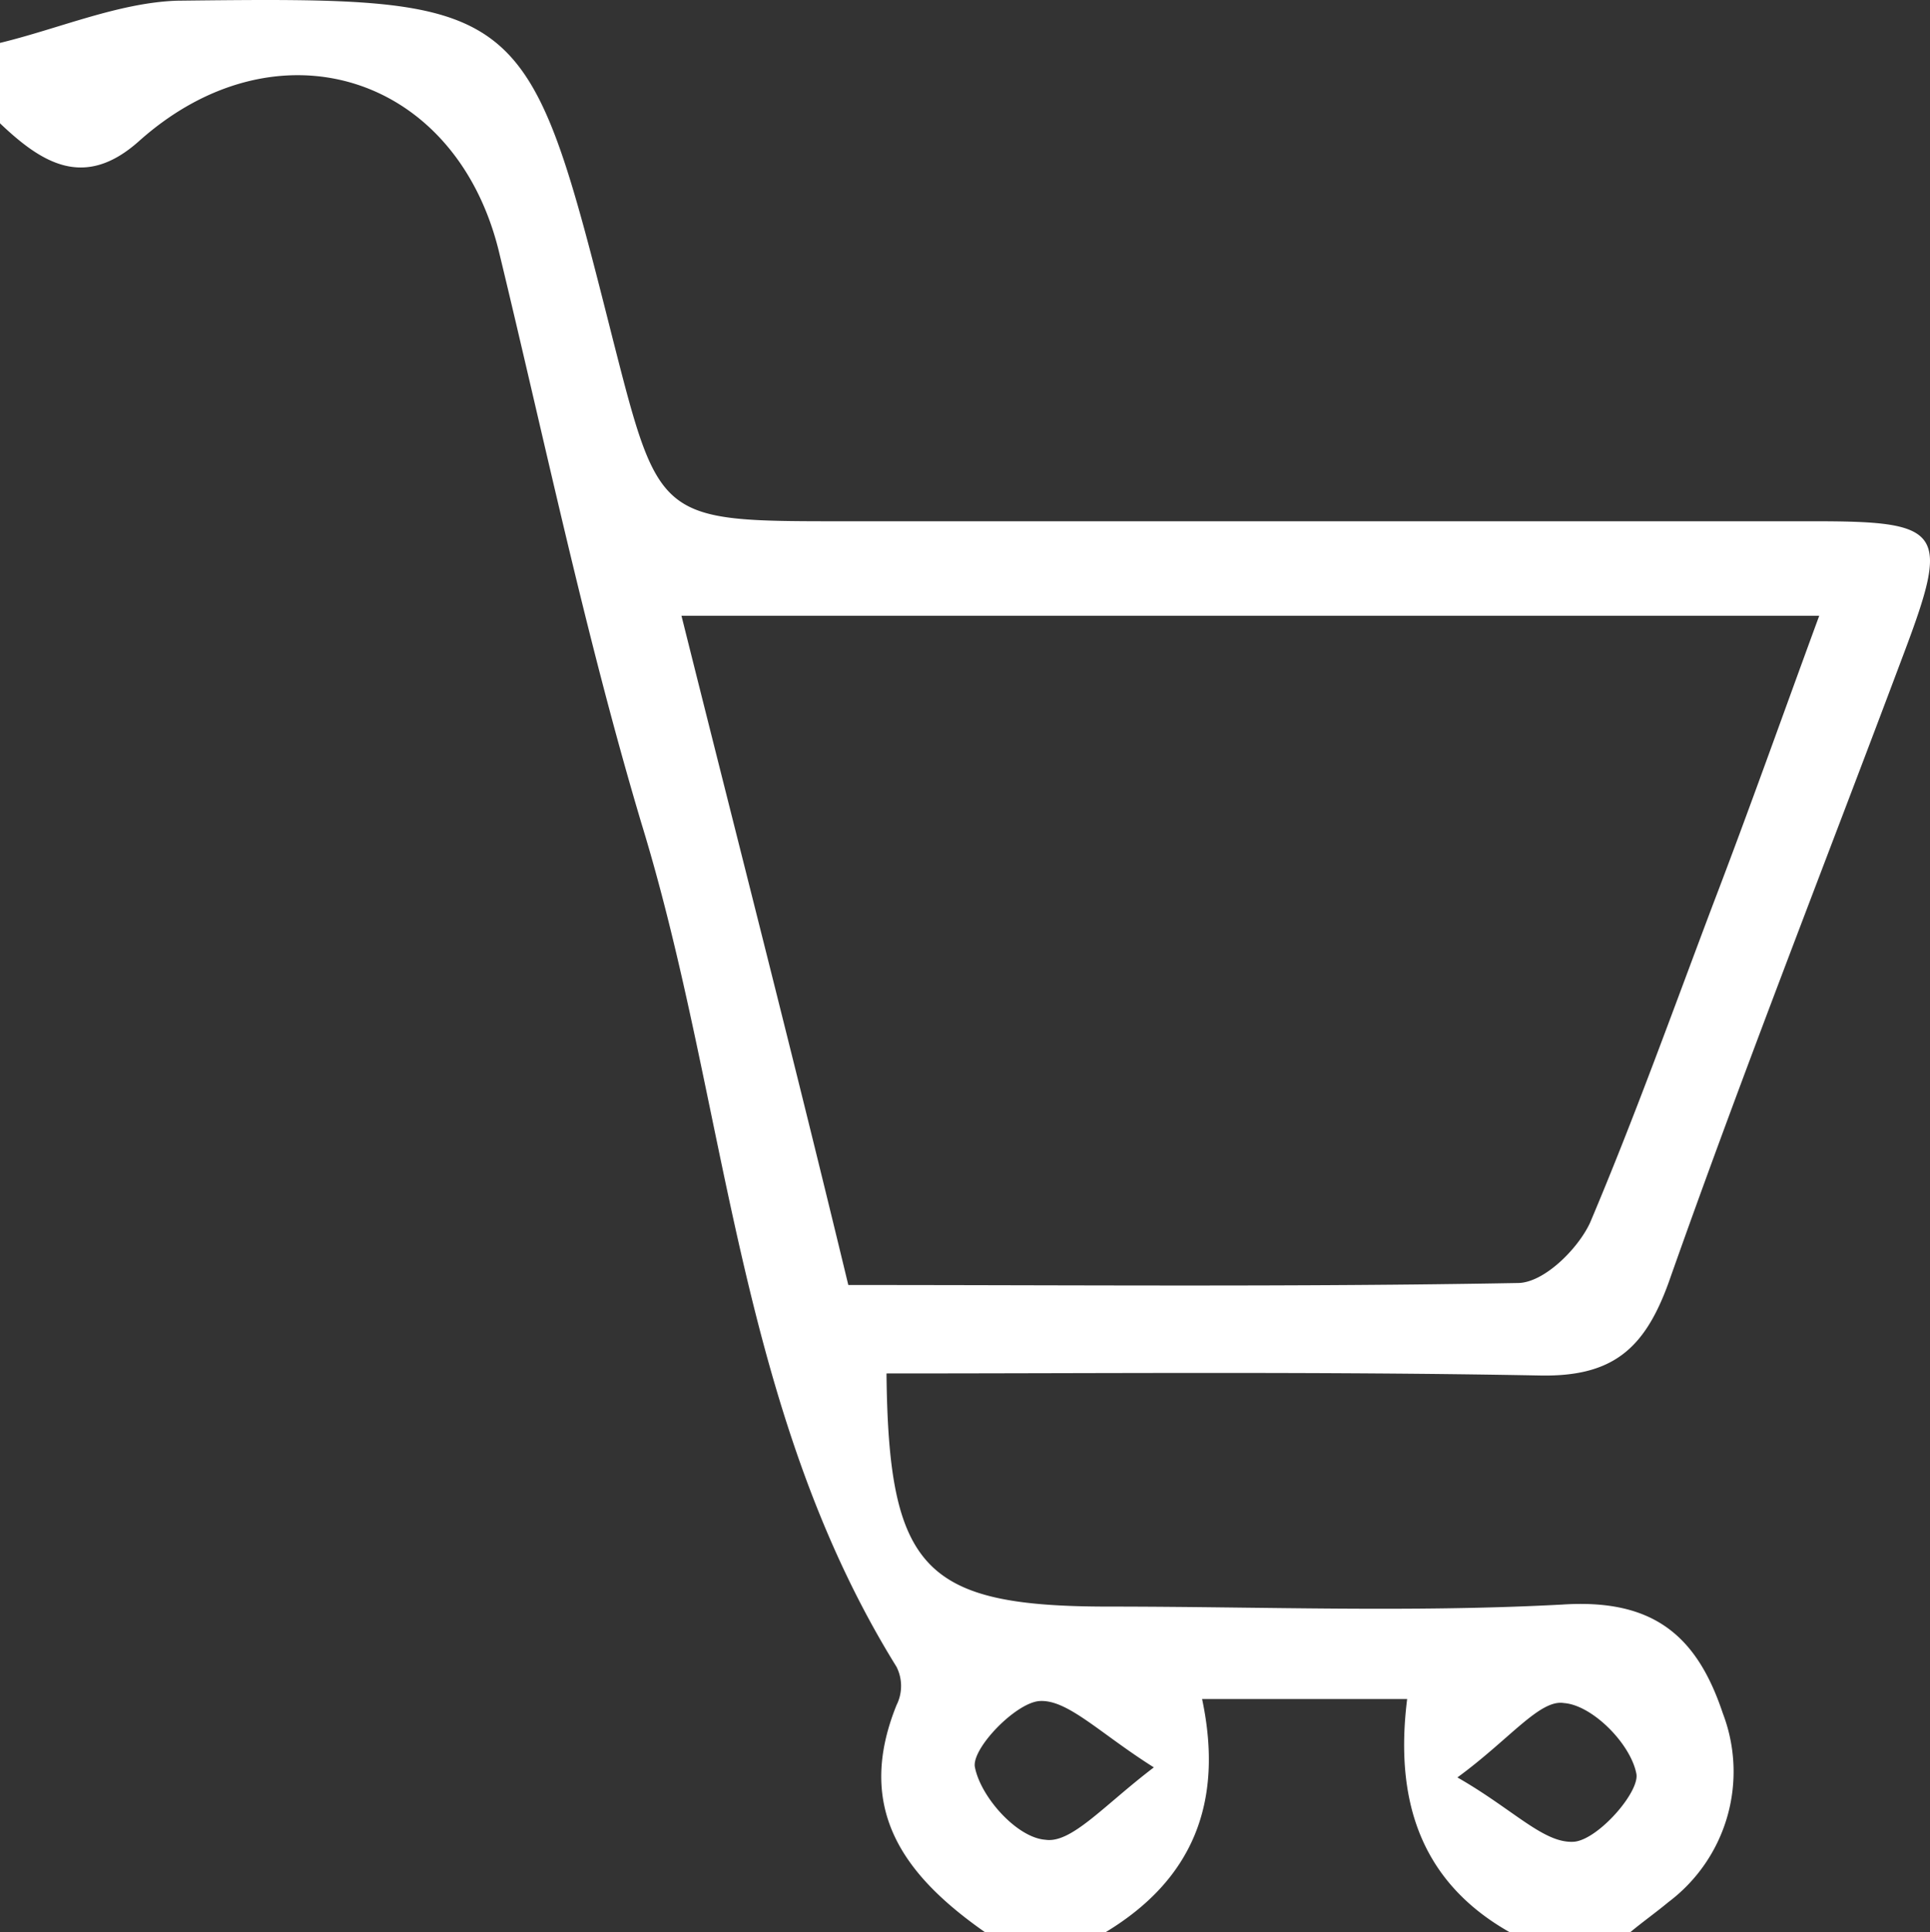 <svg id="Layer_1" data-name="Layer 1" xmlns="http://www.w3.org/2000/svg" viewBox="0 0 96.01 96.135">
  <rect x="0" y="0" width="96.01" height="96.135" fill="#333333" stroke="none"/>
  <defs>
    <style>
      .cls-1 {
        fill: #fff;
      }
    </style>
  </defs>
  <path class="cls-1" d="M49,96.135c-4-2.8-6.5-6.1-4.4-11.3a2.118,2.118,0,0,0,0-1.9c-8-12.9-8.4-28-12.7-42-2.8-9.4-4.8-19-7.1-28.5-2.2-8.8-11.1-11.5-17.9-5.4-2.7,2.4-4.8,1.1-6.9-.9v-4c2.9-.7,5.9-2,8.8-2.1,17.4-.2,17.4-.1,21.7,16.9,2.3,9,2.3,9,11.4,9H90.3c6.4,0,6.7.5,4.4,6.6-3.9,10.4-8,20.8-11.7,31.3-1.2,3.3-2.8,4.7-6.5,4.6-10.8-.2-21.6-.1-32.4-.1.1,9.8,1.9,11.6,11.1,11.6,7.5,0,15,.3,22.5-.1,4.5-.3,6.7,1.5,8,5.4a8.119,8.119,0,0,1-2.7,9.4c-.6.5-1.3,1-1.9,1.5h-6c-4.6-2.6-5.7-6.8-5.1-11.6H59.8c1.1,5.2-.5,9-4.8,11.6Zm-6.8-32.2c11.3,0,22.3.1,33.3-.1,1.3,0,3-1.7,3.6-3,2.2-5.2,4.1-10.5,6.1-15.8,1.8-4.7,3.5-9.5,5.3-14.4H33.9C36.7,41.835,39.5,52.735,42.2,63.935Zm15.2,24c-2.7-1.7-4.3-3.4-5.7-3.3-1.2.1-3.4,2.4-3.2,3.3.3,1.5,2.1,3.5,3.5,3.6C53.3,91.735,54.9,89.835,57.4,87.935Zm15.1.5c2.8,1.6,4.3,3.3,5.8,3.2,1.2-.1,3.3-2.5,3.1-3.4-.3-1.5-2.2-3.4-3.6-3.5C76.6,84.535,75.1,86.535,72.5,88.435Z" transform="translate(0 0)"/>
</svg>

